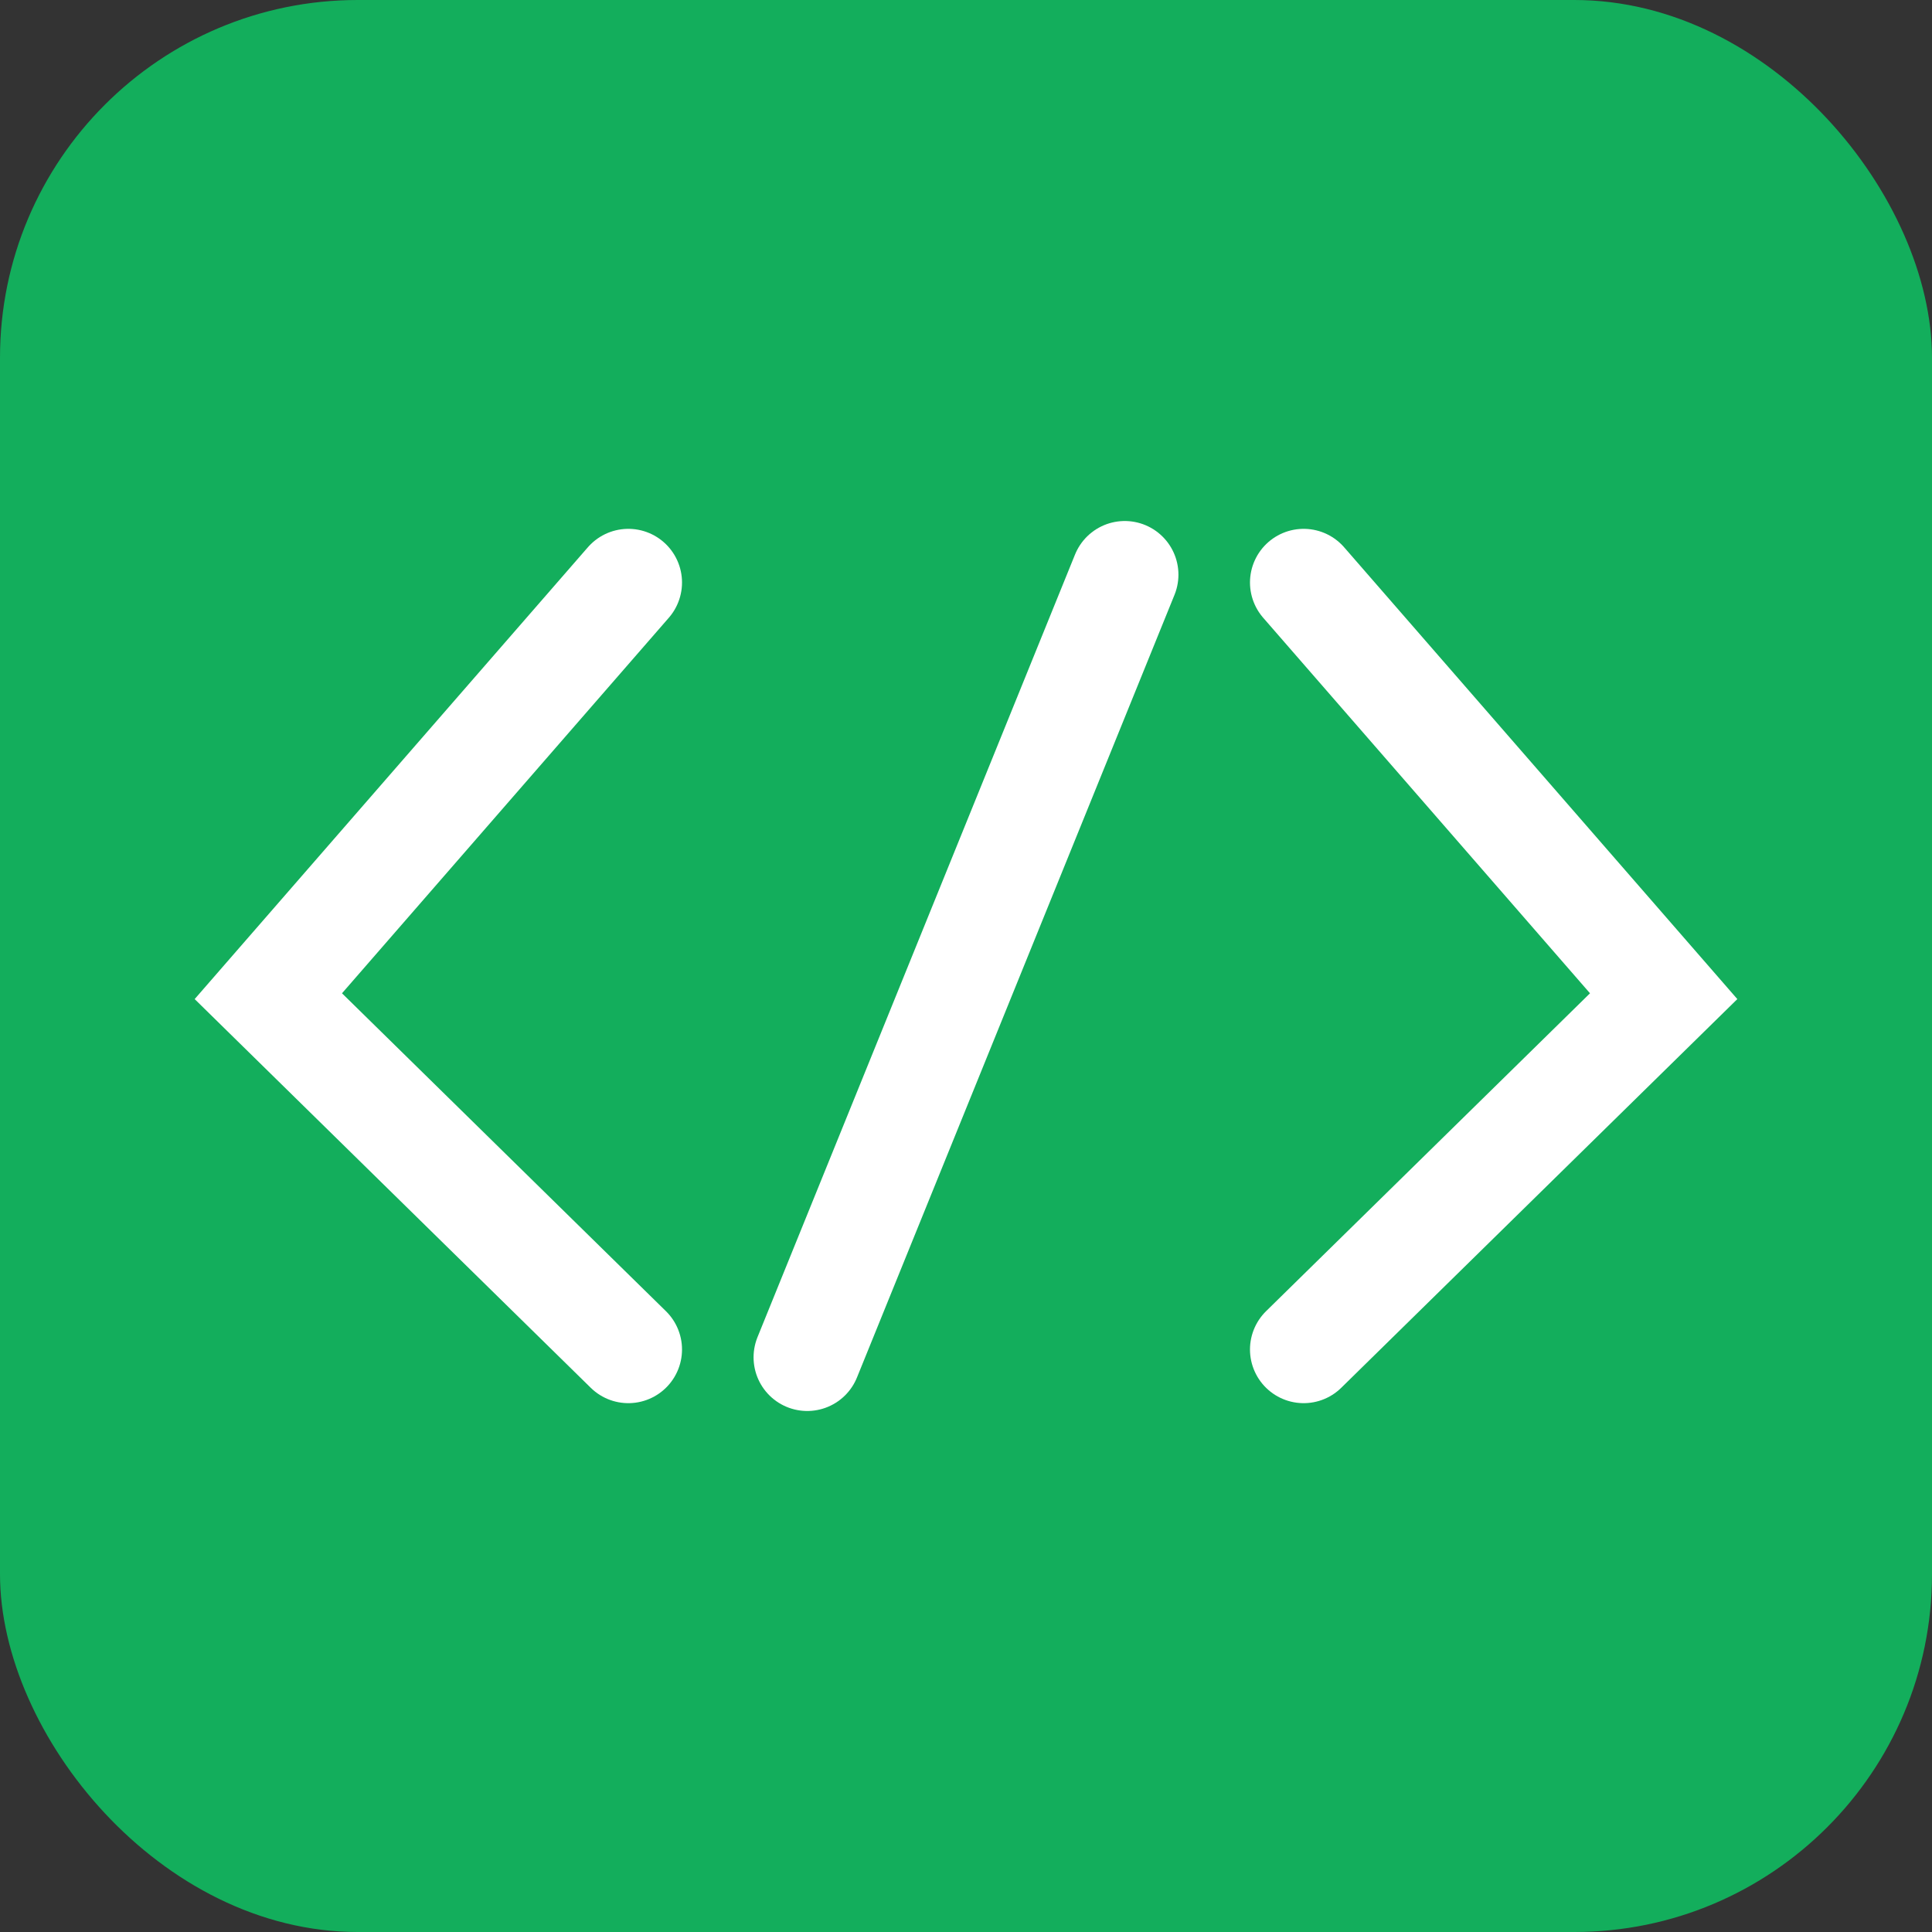 <svg width="432" height="432" viewBox="0 0 432 432" fill="none" xmlns="http://www.w3.org/2000/svg">
<rect x="0" y="0" width="432" height="432" fill="#333333" stroke="none"/>
<rect width="432" height="432" rx="80" fill="#13AE5C"/>
<path d="M140.5 130.25L60 222.75L140.5 301.75" stroke="white" stroke-width="24" stroke-linecap="round"/>
<path d="M251.5 128.5L180.5 303.5" stroke="white" stroke-width="24" stroke-linecap="round"/>
<path d="M291.5 130.25L372 222.75L291.5 301.75" stroke="white" stroke-width="24" stroke-linecap="round"/>
</svg>

